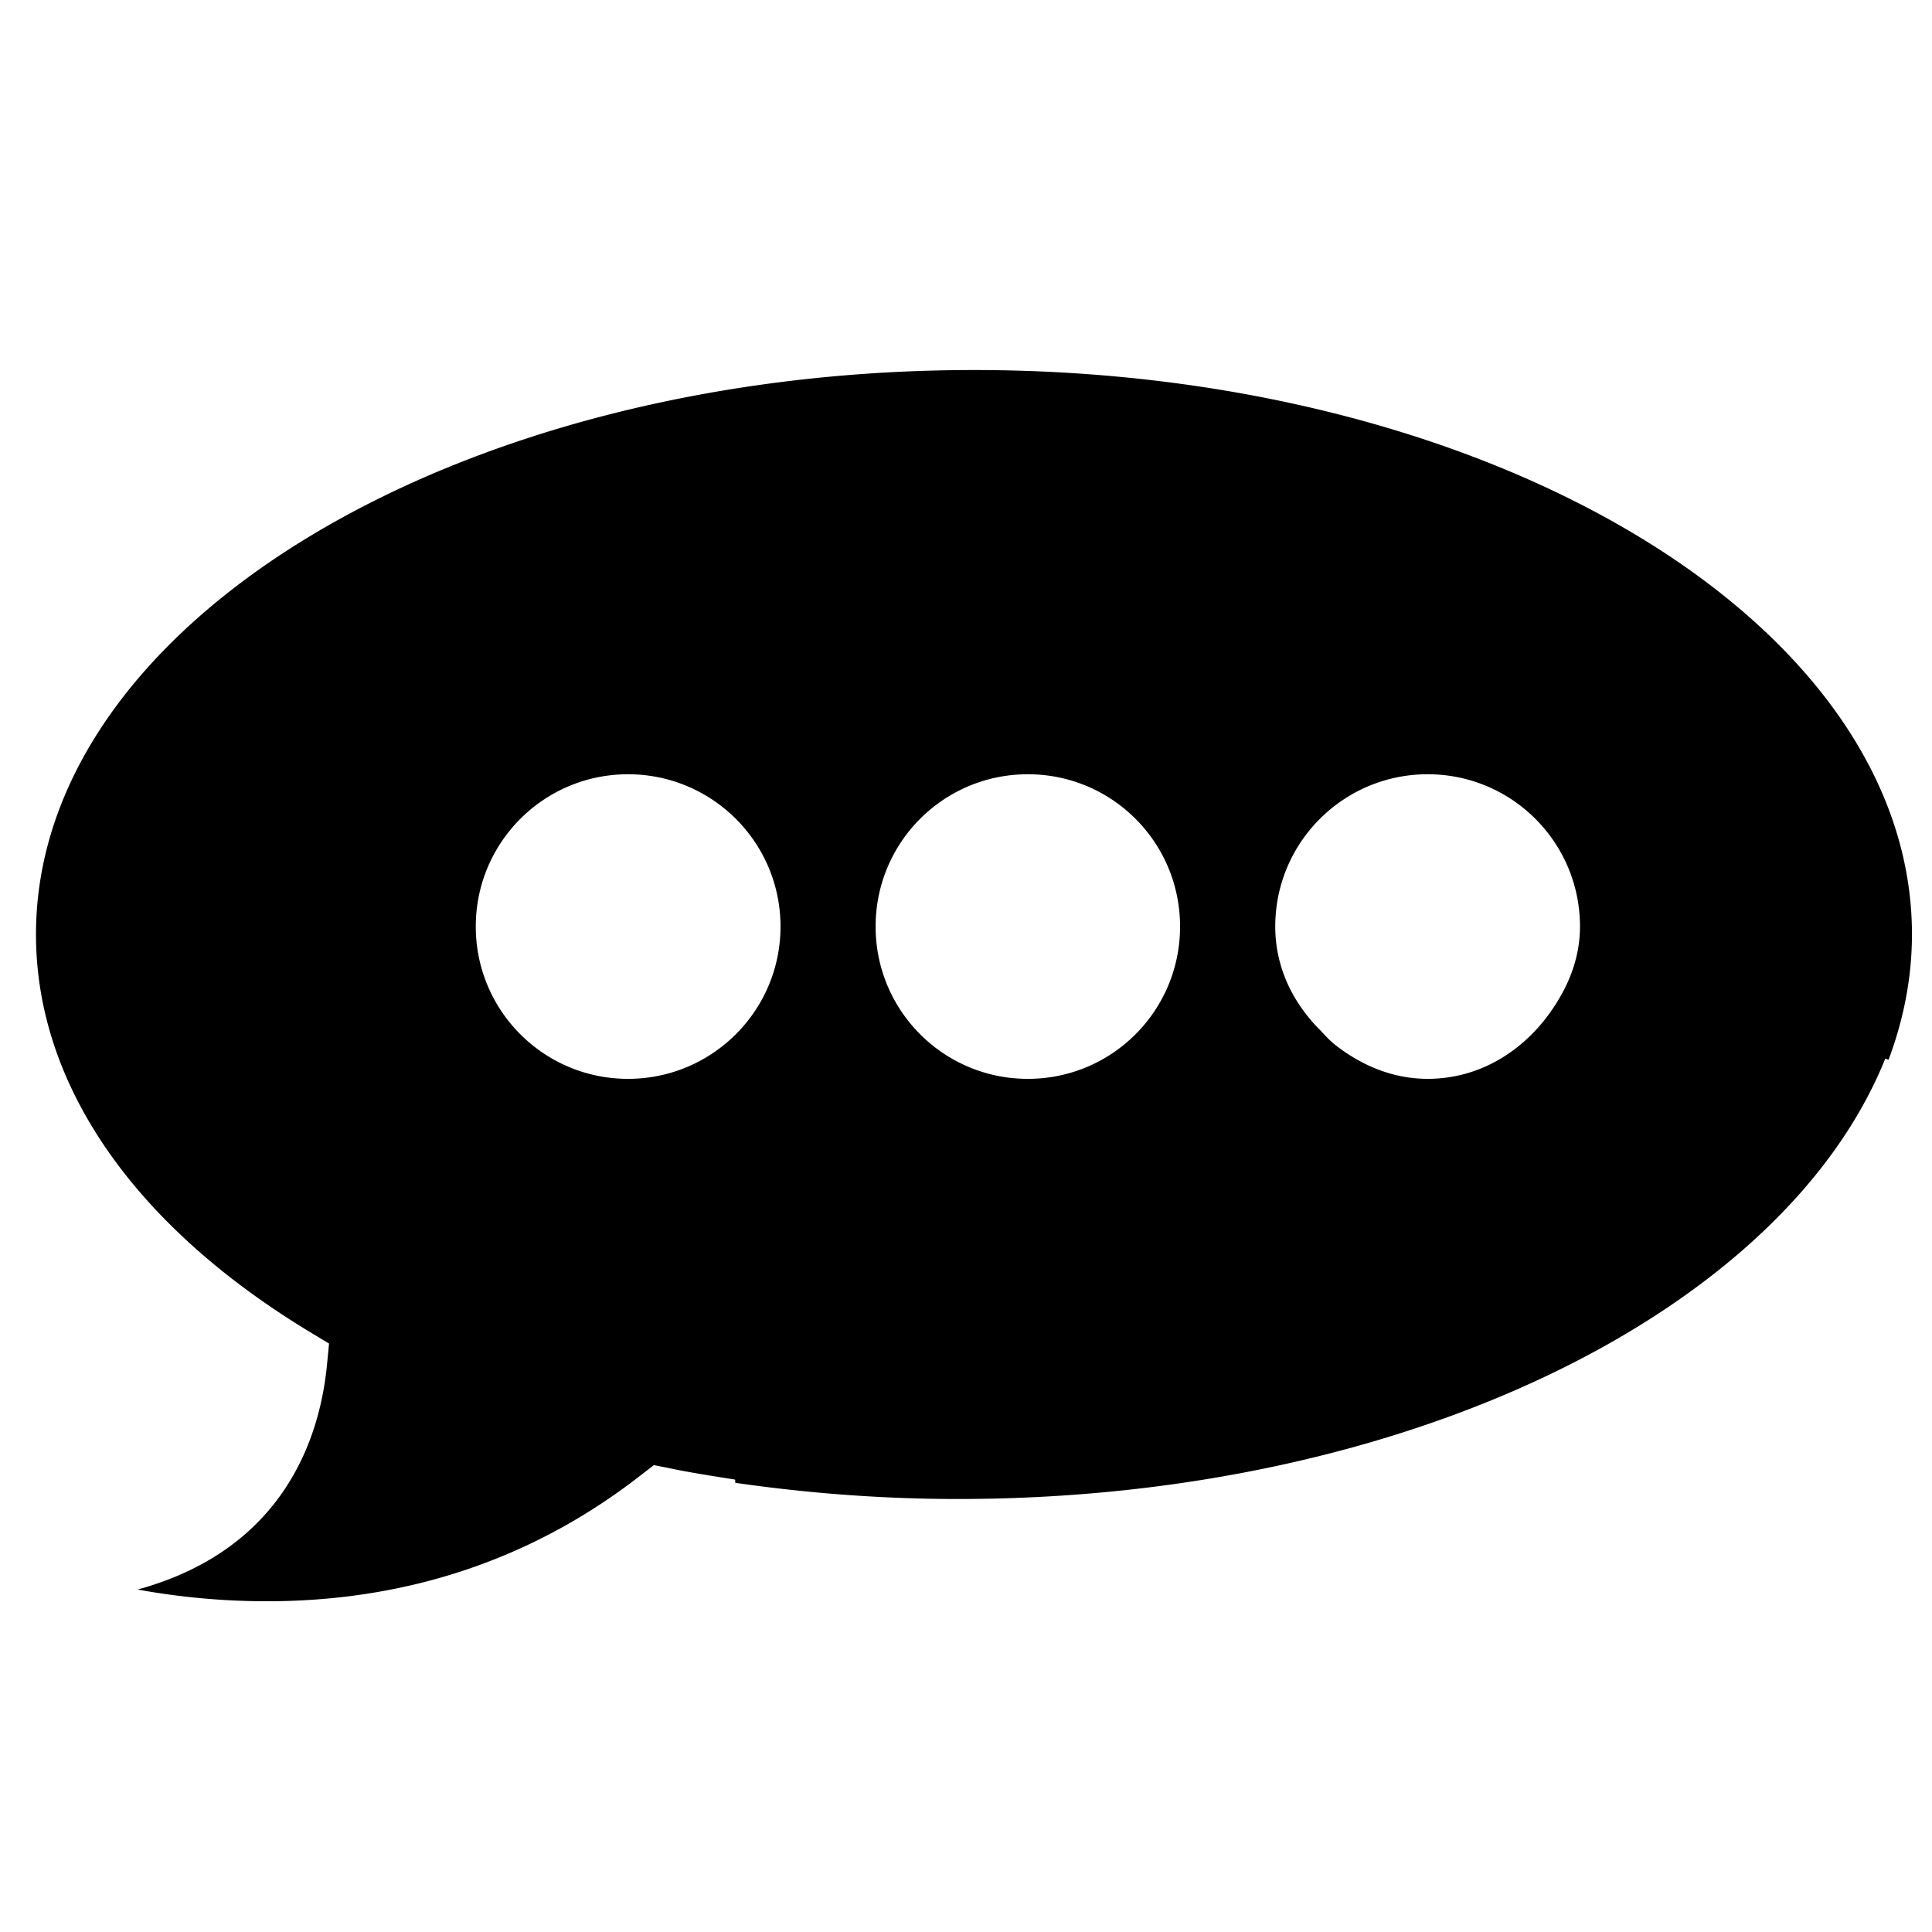 <svg xmlns="http://www.w3.org/2000/svg" viewBox="0 0 1024 1024"><path d="M1013.383 495.282c0-164.95-222.975-299.155-497.135-299.155-274.199 0-497.174 134.239-497.174 299.155 0 79.694 52.075 154.83 146.678 211.614l8.652 5.216-.968 9.964c-3.475 38.785-22.176 98.934-100.48 120.41a382.562 382.562 0 0 0 68.491 6.216c75.097 0 142.157-22.754 199.214-67.601l5.911-4.56 7.223 1.429c11.744 2.514 23.871 4.326 35.849 6.255.039.578.039 1.156.078 1.702 38.629 5.56 78.072 8.574 117.979 8.574 237.999 0 437.681-99.707 491.531-233.407.578.234 1.195.383 1.741.617 7.996-21.403 12.4-43.611 12.4-66.443zm-468.587-84.91c44.618 0 80.662 36.083 80.662 80.701 0 44.657-36.044 80.74-80.662 80.74-44.657 0-80.701-36.083-80.701-80.74 0-44.618 36.005-80.701 80.701-80.701zm-292.622 80.701c0-44.618 36.122-80.701 80.701-80.701s80.813 36.083 80.813 80.701c0 44.657-36.234 80.74-80.813 80.74s-80.701-36.044-80.701-80.74zm504.509 80.735c-19.084 0-35.888-7.574-49.639-18.506-2.585-2.163-4.904-4.716-7.262-7.223-14.29-14.29-23.871-33.03-23.871-55.011 0-44.618 36.195-80.701 80.813-80.701 44.54 0 80.701 36.083 80.701 80.701 0 17.655-6.762 33.069-16.382 46.359-14.797 20.318-37.434 34.381-64.358 34.381z"/></svg>